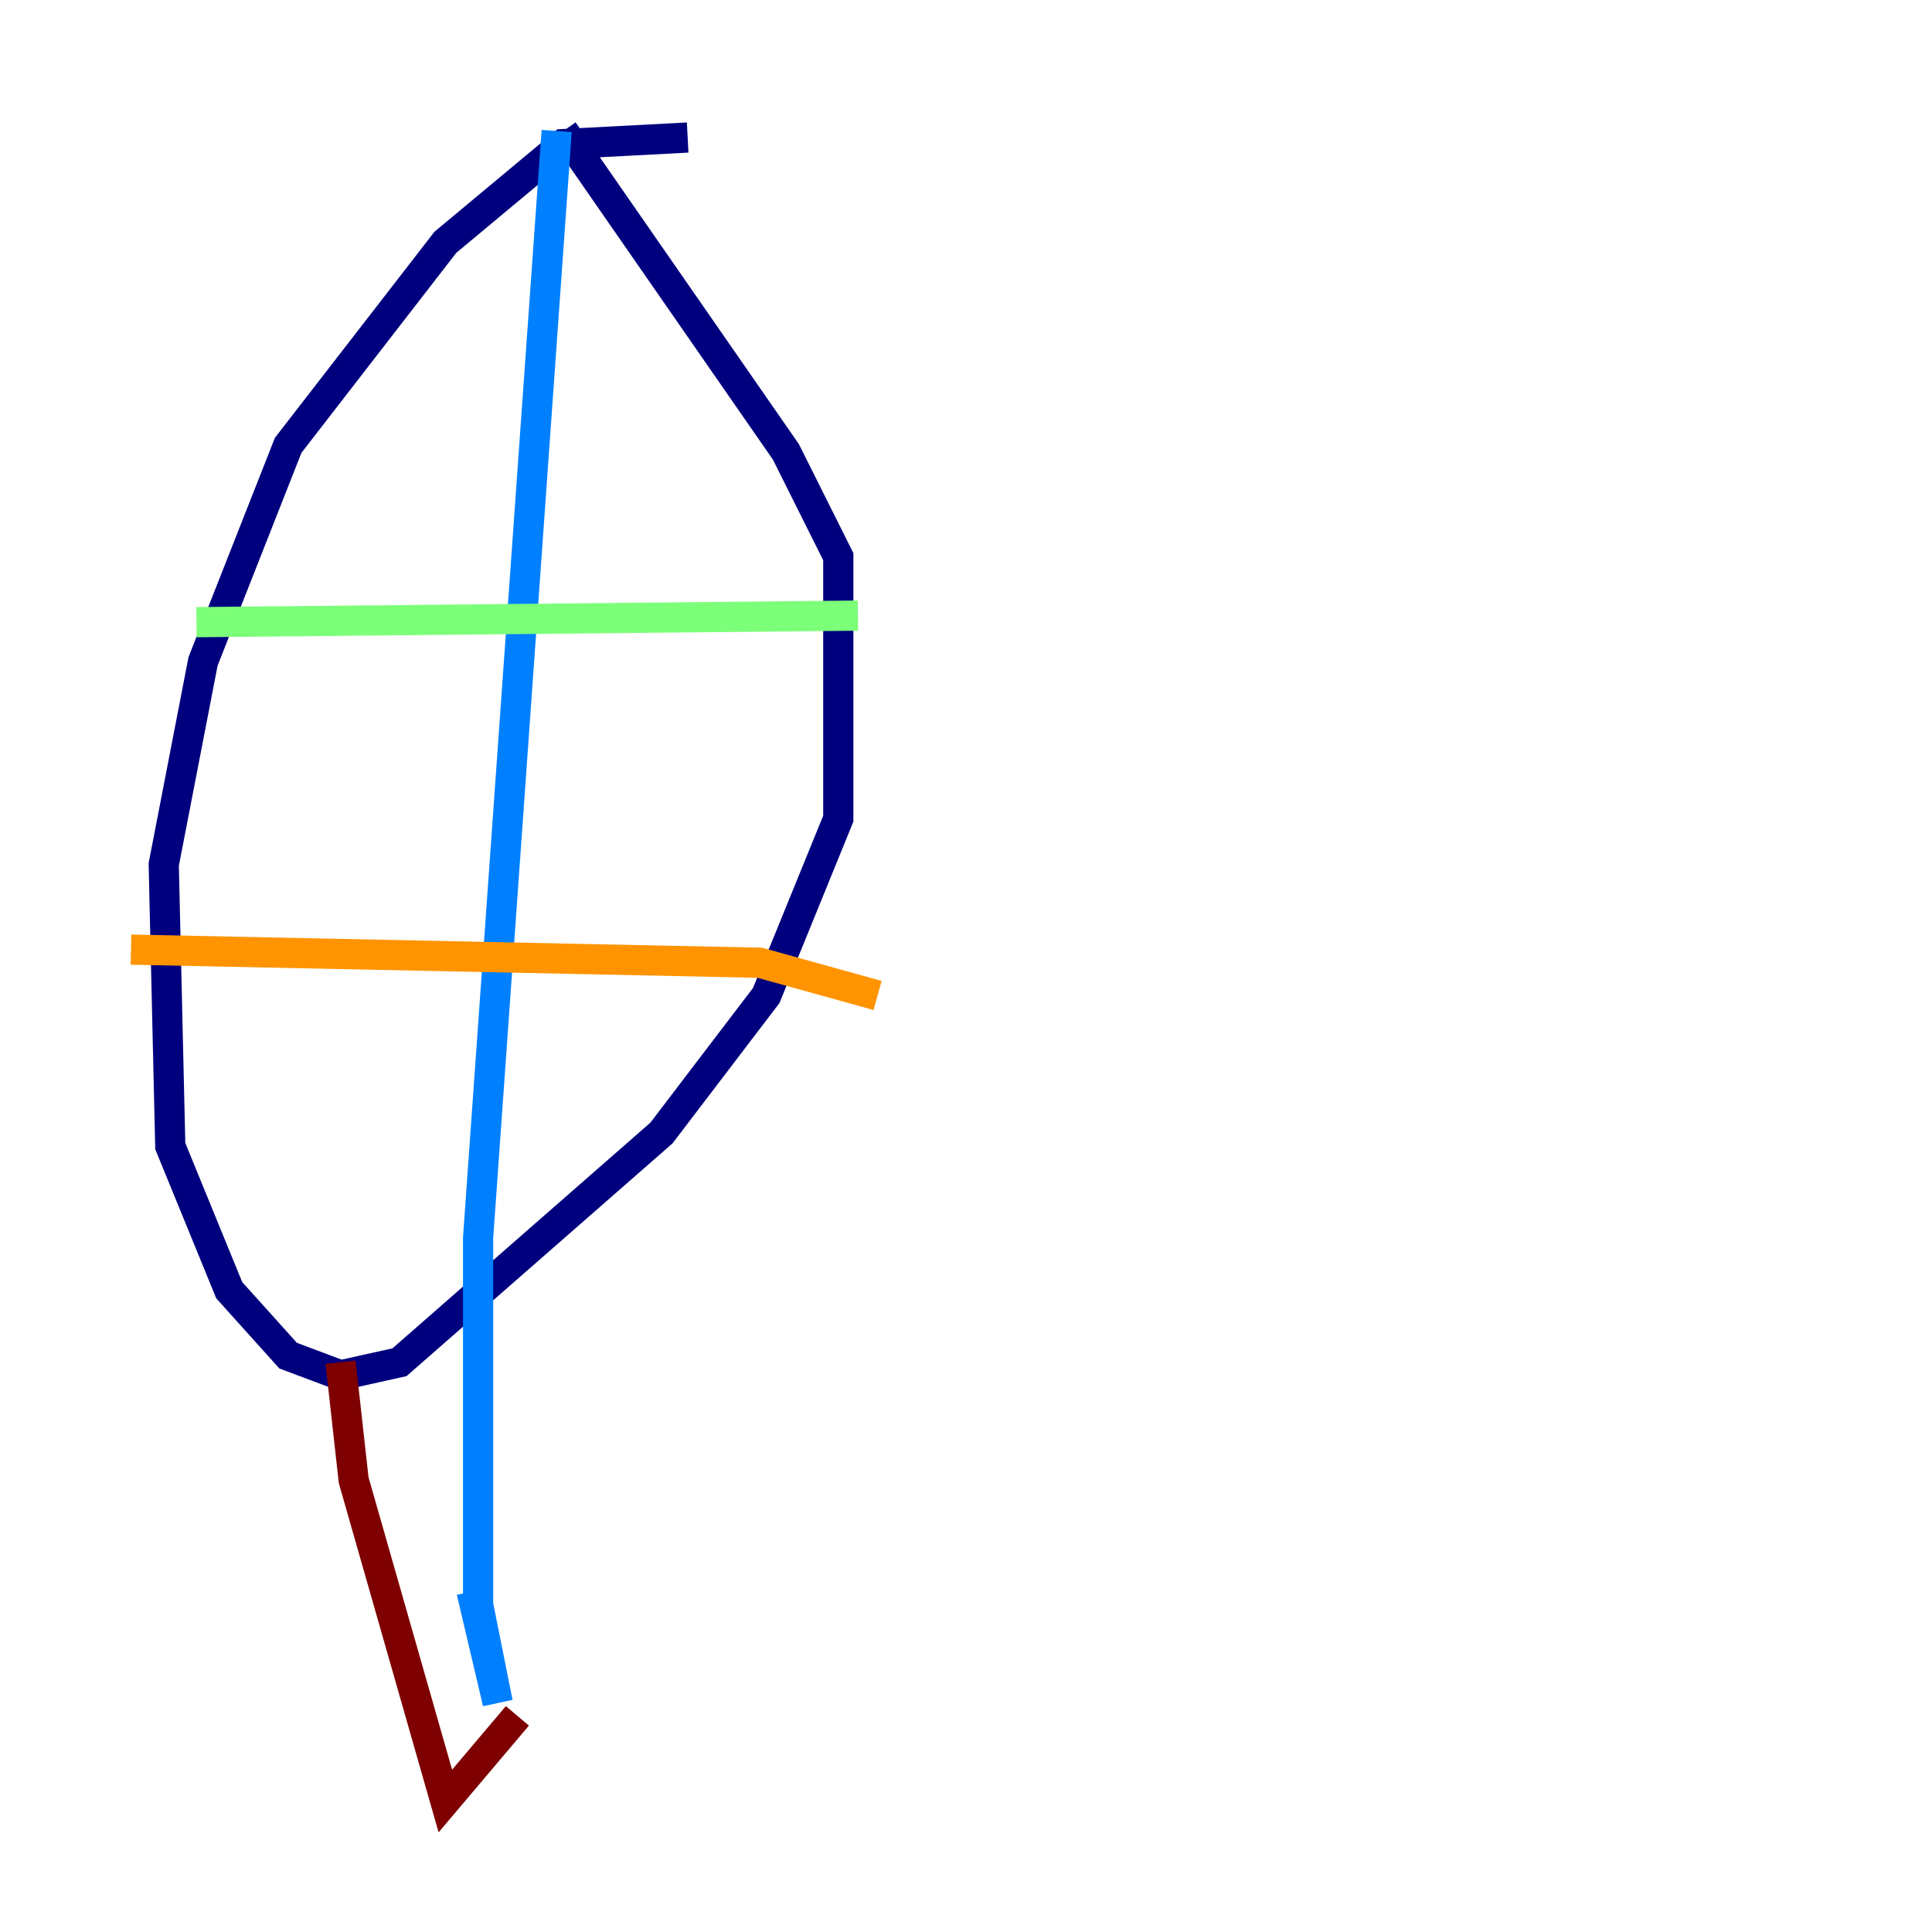 <?xml version="1.0" encoding="utf-8" ?>
<svg baseProfile="tiny" height="128" version="1.2" viewBox="0,0,128,128" width="128" xmlns="http://www.w3.org/2000/svg" xmlns:ev="http://www.w3.org/2001/xml-events" xmlns:xlink="http://www.w3.org/1999/xlink"><defs /><polyline fill="none" points="45.559,9.112 37.315,9.546 29.505,16.054 19.091,29.505 13.451,43.824 10.848,57.275 11.281,75.932 15.186,85.478 19.091,89.817 22.563,91.119 26.468,90.251 43.824,75.064 50.766,65.953 55.539,54.237 55.539,36.881 52.068,29.939 37.315,8.678" stroke="#00007f" stroke-width="2" /><polyline fill="none" points="36.881,8.678 31.675,82.007 31.675,106.305 32.976,112.814 31.241,105.437" stroke="#0080ff" stroke-width="2" /><polyline fill="none" points="13.017,41.22 56.841,40.786" stroke="#7cff79" stroke-width="2" /><polyline fill="none" points="8.678,62.915 50.332,63.783 58.142,65.953" stroke="#ff9400" stroke-width="2" /><polyline fill="none" points="22.563,90.251 23.43,98.061 29.505,119.322 34.278,113.681" stroke="#7f0000" stroke-width="2" /></svg>